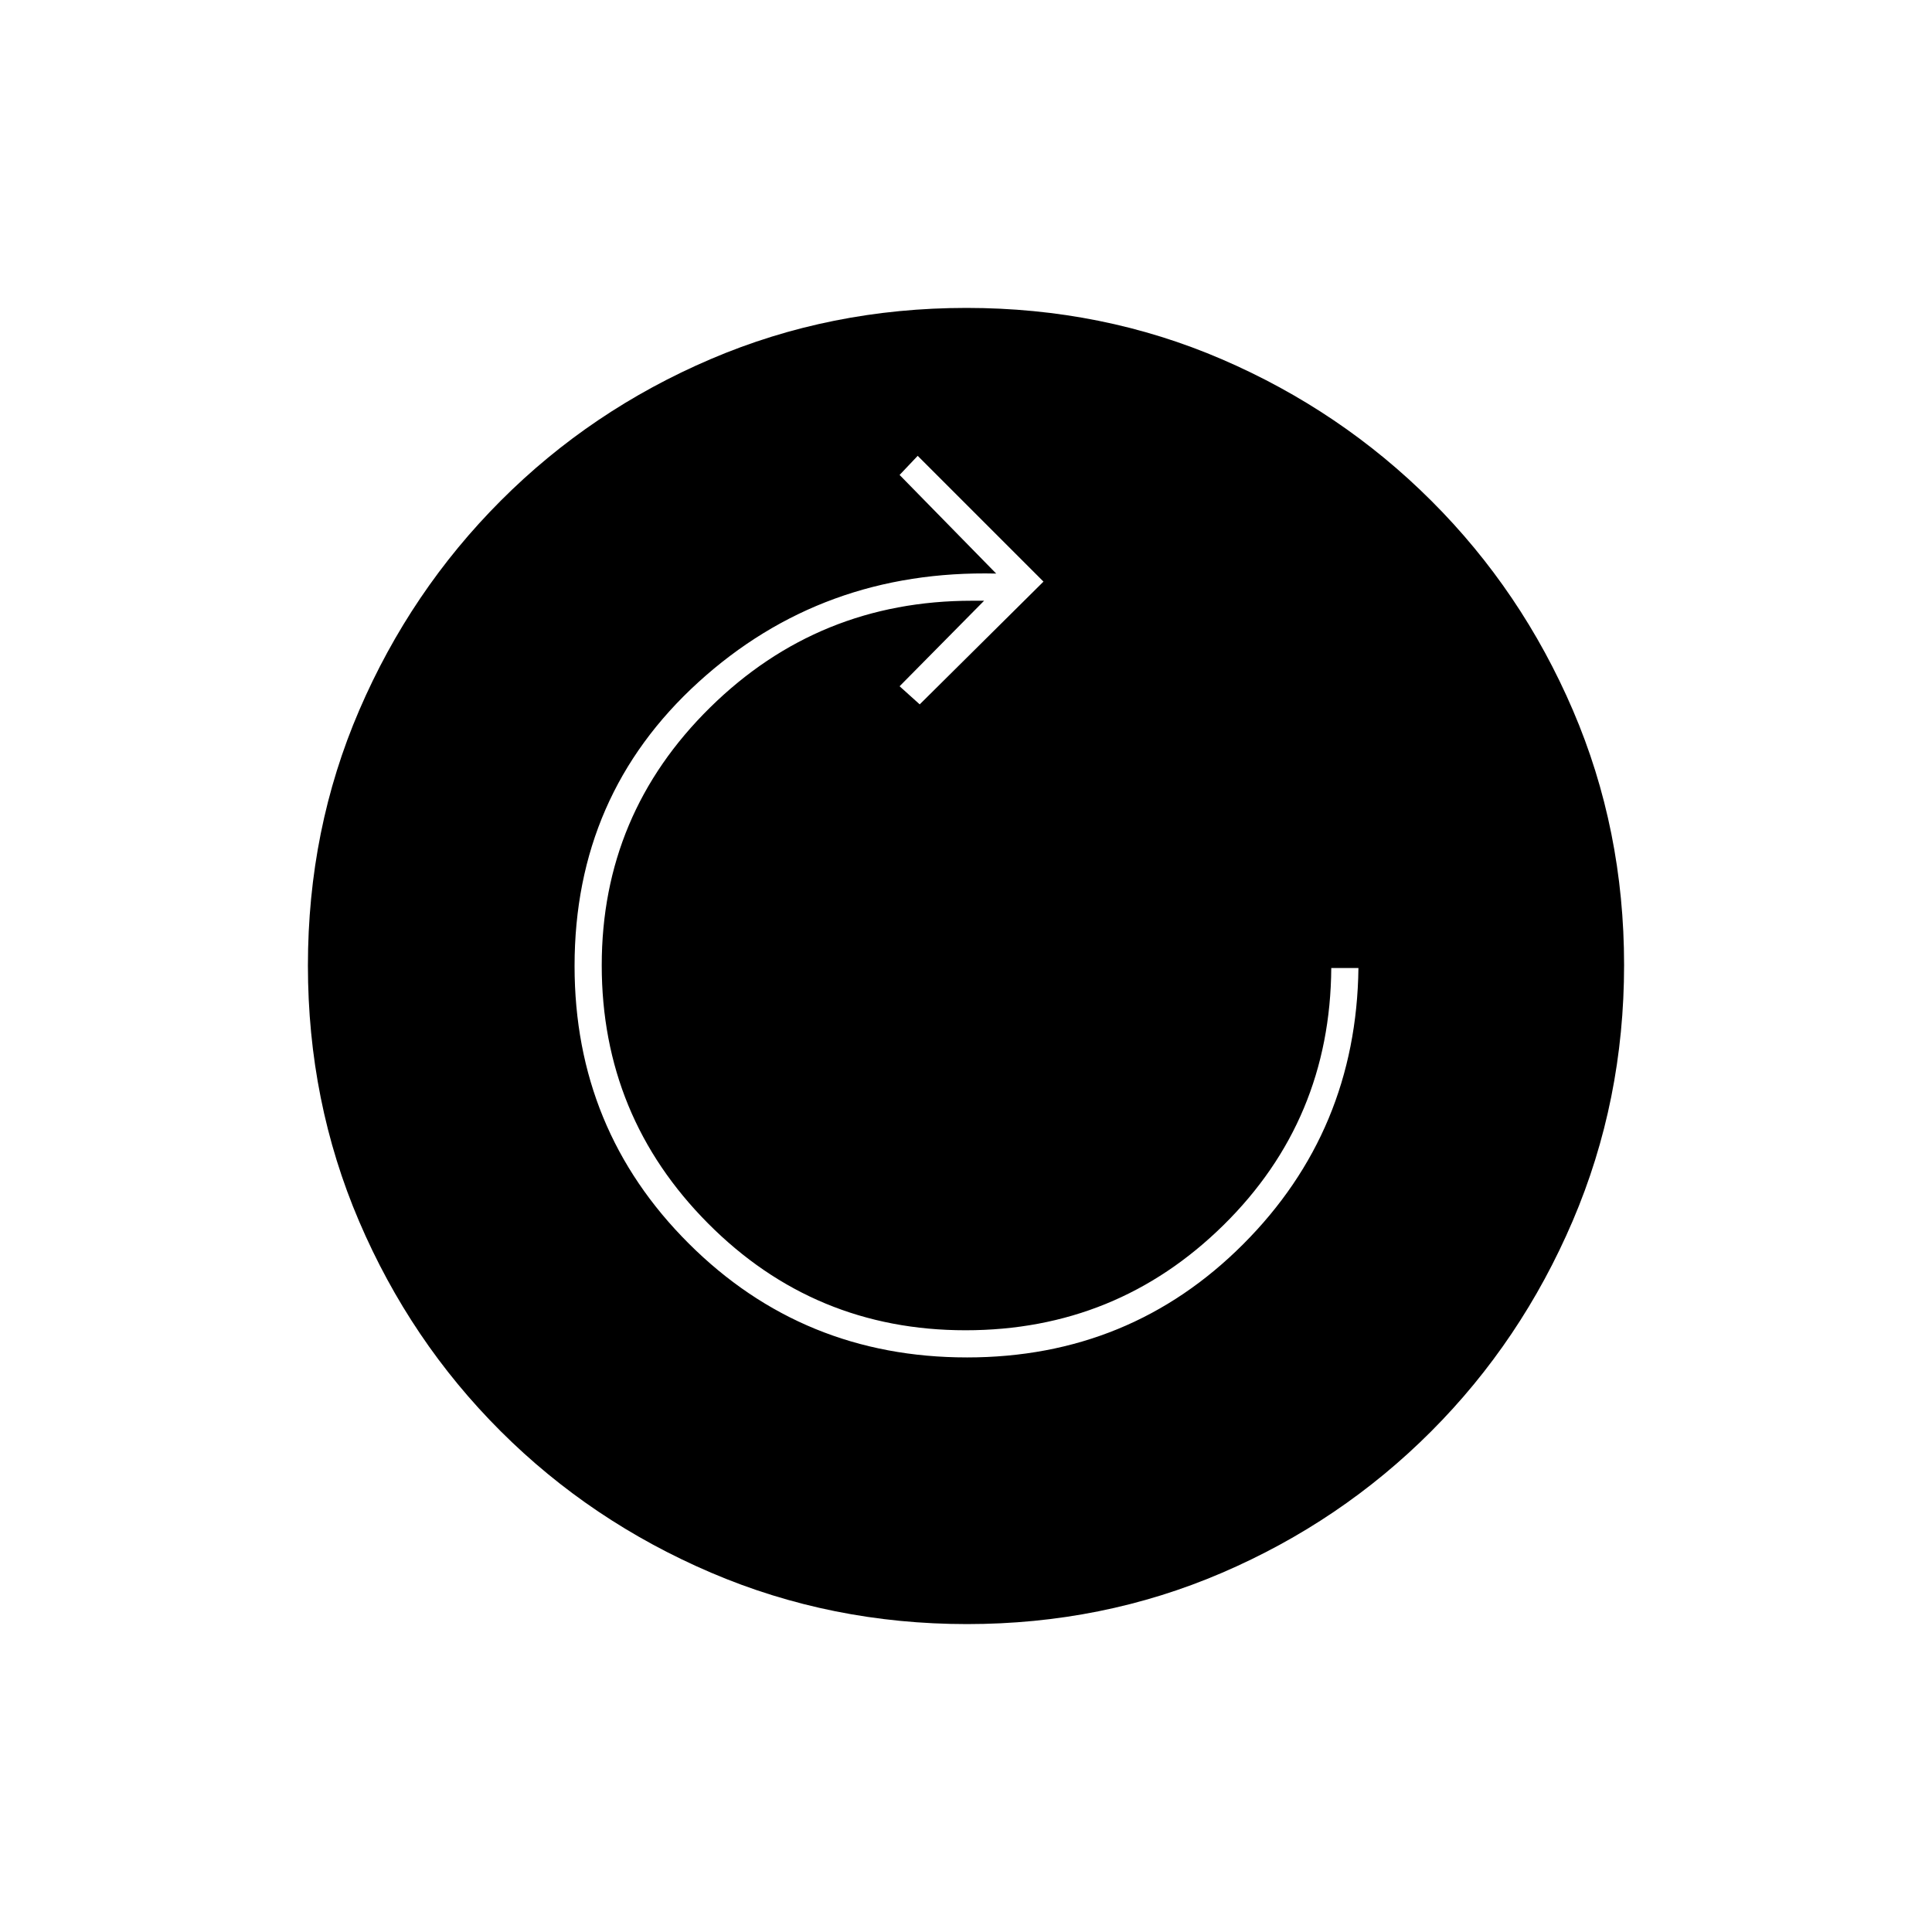 <svg xmlns="http://www.w3.org/2000/svg" height="20" viewBox="0 -960 960 960" width="20"><path d="M480.47-285.5q81.08 0 137.3-56.31Q674-398.12 675-479h-13.5q-.5 75.5-53.55 127.75Q554.89-299 479.76-299q-75.14 0-127.95-53.11Q299-405.23 299-480.36q0-75.14 53.89-128.14 53.88-53 130.11-53h6L447-619l10 9 61.5-61-62.5-62.5-9 9.5 48 49q-86.5-2-148 54t-61.5 141q0 81.3 56.74 137.9 56.73 56.6 138.23 56.6Zm.04 132.5q-67.42 0-127.14-25.52-59.72-25.53-104.62-70.35-44.9-44.83-70.32-104.29Q153-412.62 153-480.22q0-67.69 25.52-126.91 25.53-59.22 70.35-104.12 44.83-44.9 104.29-70.32Q412.62-807 480.22-807q67.69 0 126.91 25.52 59.22 25.53 104.12 70.35 44.9 44.83 70.32 104.05Q807-547.85 807-480.51q0 67.42-25.52 127.14-25.53 59.72-70.35 104.62-44.83 44.9-104.05 70.32Q547.85-153 480.51-153Z"/></svg>